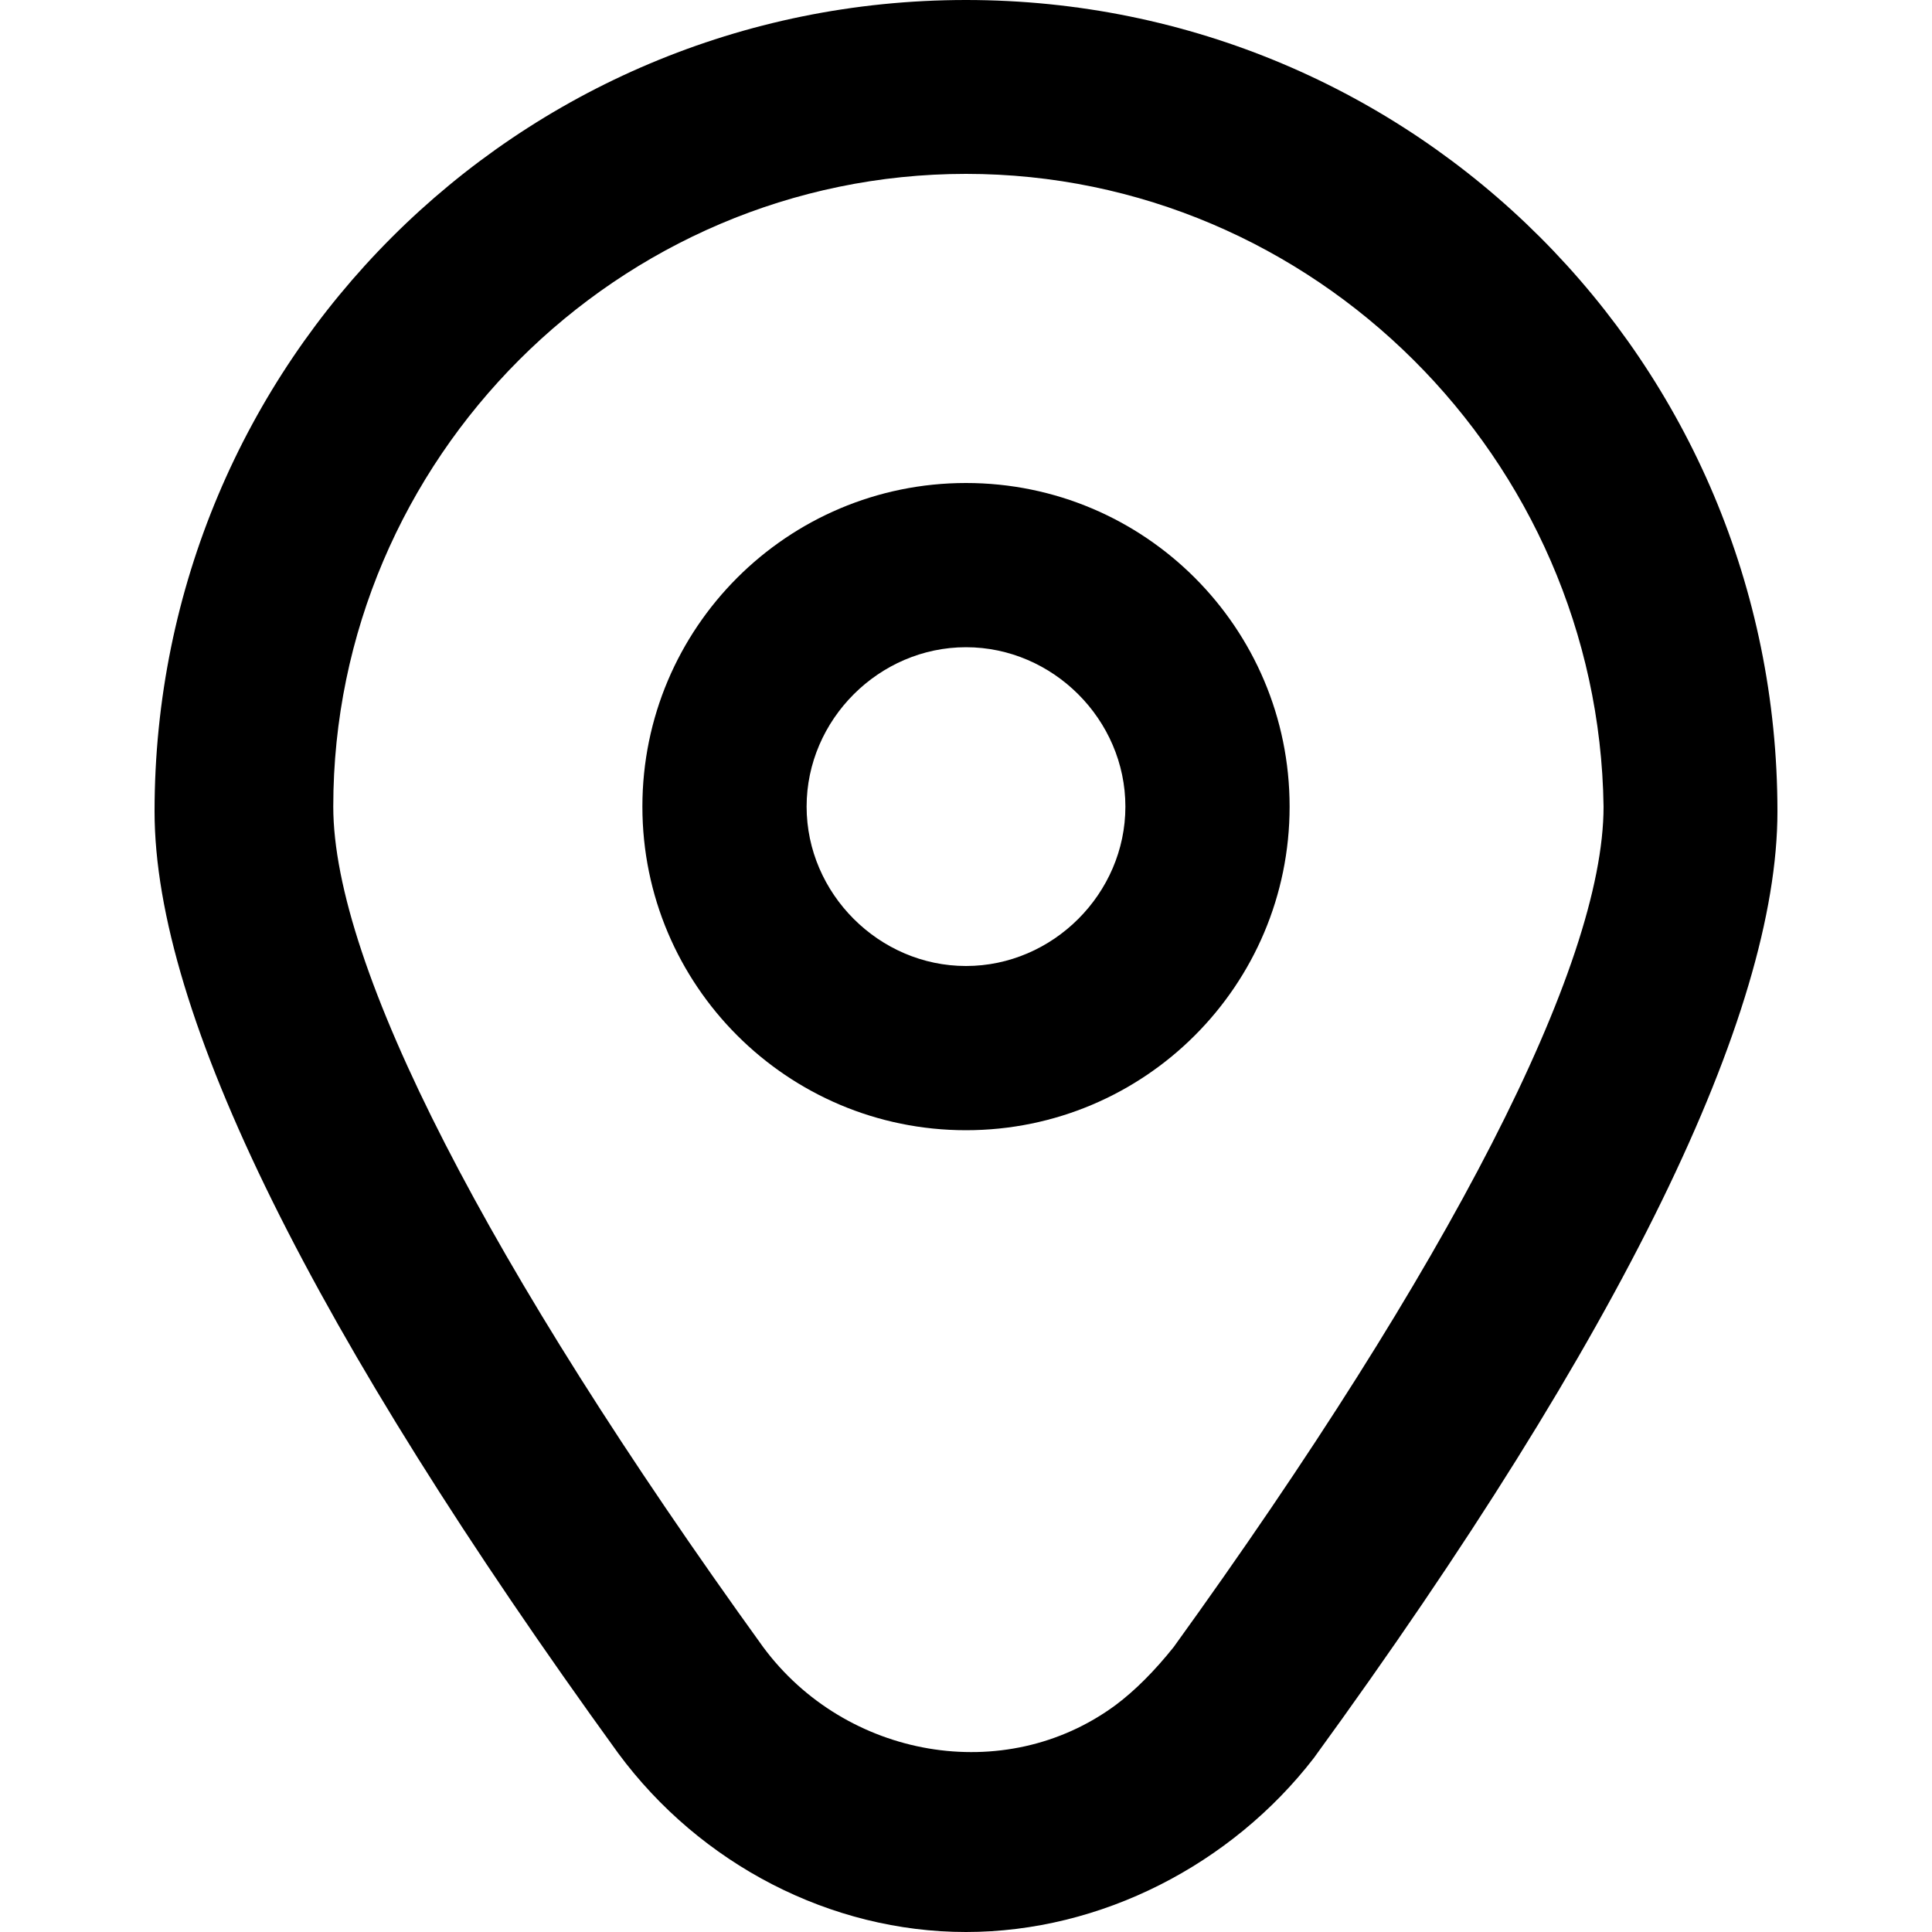 <?xml version="1.0" encoding="utf-8"?>
<!-- Generator: Adobe Illustrator 24.3.0, SVG Export Plug-In . SVG Version: 6.00 Build 0)  -->
<svg version="1.1" id="Capa_1" xmlns="http://www.w3.org/2000/svg" xmlns:xlink="http://www.w3.org/1999/xlink" x="0px" y="0px"
	 viewBox="0 0 40 40" style="enable-background:new 0 0 40 40;" xml:space="preserve">
<path d="M-21.5,15.1L-34.1,2.4c-3.3-3.3-8.5-3.3-11.8,0l-12.6,12.7c-0.9,0.9-1.5,2.2-1.5,3.5V35c0,2.8,2.2,5,5,5h30c2.8,0,5-2.2,5-5
	V18.6C-20,17.3-20.5,16-21.5,15.1z M-35,36.7h-10v-6.6c0-2.8,2.2-5,5-5s5,2.2,5,5V36.7z M-23.3,35c0,0.9-0.7,1.7-1.7,1.7h-6.7v-6.6
	c0-4.6-3.7-8.3-8.3-8.3s-8.3,3.7-8.3,8.3v6.6H-55c-0.9,0-1.7-0.7-1.7-1.7V18.6c0-0.4,0.2-0.9,0.5-1.2l12.6-12.6c2-1.9,5.1-1.9,7.1,0
	l12.6,12.7c0.3,0.3,0.5,0.7,0.5,1.2V35z"/>
<g>
	<path d="M20,10c-3.7,0-6.7,3-6.7,6.7s3,6.7,6.7,6.7s6.7-3,6.7-6.7S23.7,10,20,10z M20,20c-1.8,0-3.3-1.5-3.3-3.3s1.5-3.3,3.3-3.3
		c1.8,0,3.3,1.5,3.3,3.3S21.8,20,20,20z"/>
	<path d="M20,40c-2.8,0-5.5-1.4-7.2-3.7C6.5,27.6,3.2,21,3.2,16.8C3.2,7.5,10.7,0,20,0c9.3,0,16.8,7.5,16.8,16.8
		c0,4.2-3.2,10.8-9.6,19.6C25.5,38.6,22.8,40,20,40z M20,3.6c-7.2,0-13.1,5.9-13.1,13.1c0,3.3,3.2,9.5,8.9,17.4
		c1.7,2.3,5,2.9,7.3,1.2c0.4-0.3,0.8-0.7,1.2-1.2c5.7-7.9,8.9-14.1,8.9-17.4C33.1,9.5,27.2,3.6,20,3.6z"/>
</g>
<path d="M80,10c-3.7,0-6.7,3-6.7,6.7s3,6.7,6.7,6.7s6.7-3,6.7-6.7S83.7,10,80,10z M80,20c-1.8,0-3.3-1.5-3.3-3.3
	c0-1.8,1.5-3.3,3.3-3.3s3.3,1.5,3.3,3.3C83.3,18.5,81.8,20,80,20z M100,30.8c-0.1-0.8-0.4-1.5-1-2.1l-5.6-5.6c0,0,0,0,0,0l0,0
	c0,0,0,0,0,0c-0.1-0.5,0.1-1.2,0.5-1.4c0.8-0.5,1.5-1.3,2-2.2c0.5-0.9,0.7-1.8,0.7-2.8c0-1-0.2-2-0.7-2.8c-0.5-0.9-1.2-1.6-2-2.2
	c-0.4-0.3-0.7-0.8-0.6-1.3c0.2-1,0.2-2-0.1-3c-0.5-1.9-2.1-3.4-4-4c-1-0.3-2-0.3-3-0.1c-0.5,0.1-1-0.1-1.3-0.6
	c-0.5-0.8-1.3-1.5-2.2-2c-1.7-1-3.9-1-5.6,0c-0.9,0.5-1.6,1.2-2.2,2c-0.3,0.4-0.8,0.7-1.3,0.6c-1-0.2-2-0.2-3,0.1
	c-1.9,0.5-3.4,2.1-4,4c-0.3,1-0.3,2-0.1,3c0.1,0.5-0.1,1-0.6,1.3c-0.8,0.5-1.5,1.3-2,2.2c-0.5,0.9-0.7,1.8-0.7,2.8
	c0,1,0.2,2,0.7,2.8c0.5,0.9,1.2,1.6,2,2.2c0.4,0.3,0.6,1,0.5,1.5c0,0,0,0,0,0c0,0,0,0,0,0L61,28.7c-0.6,0.6-0.9,1.3-1,2.1
	c-0.2,1.9,1.2,3.6,3.1,3.8l2,0.2l0.2,2c0.1,0.8,0.4,1.5,1,2.1c0.4,0.4,0.8,0.7,1.3,0.8c0.4,0.1,0.8,0.2,1.2,0.2c0.9,0,1.8-0.4,2.5-1
	l6.2-6.2c0.8,0.4,1.7,0.6,2.5,0.6c0.9,0,1.7-0.2,2.5-0.6l6.2,6.2c0.7,0.7,1.6,1,2.5,1c0.4,0,0.8-0.1,1.2-0.2
	c0.5-0.2,0.9-0.5,1.3-0.8c0.6-0.6,0.9-1.3,1-2.1l0.2-2l2-0.2C98.8,34.5,100.2,32.7,100,30.8L100,30.8z M68.7,36.7l-0.1-0.1l-0.5-4.6
	l-4.7-0.5c-0.1,0-0.1-0.1-0.1-0.3l3.9-3.9c0.7,1.3,2,2.3,3.5,2.7c1,0.3,2,0.3,3,0.1c0.4-0.1,0.9,0.1,1.2,0.5L68.7,36.7L68.7,36.7z
	 M82.2,28.8c-0.2,0.4-0.6,0.7-1,0.9c-0.7,0.4-1.7,0.4-2.4,0c-0.4-0.2-0.7-0.5-1-0.9c-0.9-1.3-2.3-2.1-3.8-2.1c-0.3,0-0.6,0-1,0.1
	c-0.4,0.1-0.9,0.1-1.4-0.1c-0.8-0.2-1.5-0.9-1.7-1.7c-0.1-0.5-0.1-0.9-0.1-1.4c0.4-1.8-0.4-3.8-2-4.8c-0.4-0.2-0.7-0.6-0.9-1
	c-0.2-0.4-0.3-0.8-0.3-1.2c0-0.4,0.1-0.9,0.3-1.2c0.2-0.4,0.5-0.7,0.9-1c1.6-1,2.4-3,2-4.8c-0.1-0.4-0.1-0.9,0.1-1.4
	c0.2-0.8,0.9-1.5,1.7-1.7c0.5-0.1,0.9-0.1,1.3-0.1c1.8,0.4,3.8-0.4,4.8-2c0.2-0.4,0.6-0.7,1-0.9c0.7-0.4,1.7-0.4,2.4,0
	c0.4,0.2,0.7,0.5,1,0.9c1,1.6,3,2.4,4.8,2c0.4-0.1,0.9-0.1,1.4,0.1c0.8,0.2,1.5,0.9,1.7,1.7c0.1,0.5,0.1,0.9,0.1,1.4
	c-0.4,1.8,0.4,3.8,2,4.8c0.4,0.2,0.7,0.6,0.9,1l0,0c0.2,0.4,0.3,0.8,0.3,1.2c0,0.4-0.1,0.9-0.3,1.2c-0.2,0.4-0.5,0.7-0.9,1
	c-1.6,1-2.4,3-2,4.8c0.1,0.4,0.1,0.9-0.1,1.4c-0.2,0.8-0.9,1.5-1.7,1.7c-0.5,0.1-0.9,0.2-1.3,0.1C85.2,26.4,83.2,27.2,82.2,28.8
	L82.2,28.8z M96.5,31.4l-4.7,0.5l-0.5,4.6l-0.1,0.1l-0.2,0h0L85,30.5c0.3-0.4,0.8-0.6,1.2-0.5c1,0.2,2,0.2,3-0.1
	c1.5-0.4,2.7-1.4,3.5-2.7l4,4C96.7,31.3,96.6,31.3,96.5,31.4L96.5,31.4z M66.6,23.2L66.6,23.2C66.6,23.1,66.6,23.1,66.6,23.2
	C66.6,23.1,66.6,23.2,66.6,23.2L66.6,23.2z"/>
<g>
	<path d="M140,20.8c5.8,0,10.4-4.7,10.4-10.4S145.8,0,140,0s-10.4,4.7-10.4,10.4C129.6,16.2,134.3,20.8,140,20.8z M140,3.5
		c3.8,0,6.9,3.1,6.9,6.9s-3.1,6.9-6.9,6.9s-6.9-3.1-6.9-6.9S136.2,3.5,140,3.5z"/>
	<path d="M140,22.6c-8.6,0-15.6,7-15.6,15.6c0,1,0.8,1.7,1.7,1.7c1,0,1.7-0.8,1.7-1.7c0-6.7,5.4-12.2,12.2-12.2s12.2,5.4,12.2,12.2
		c0,1,0.8,1.7,1.7,1.7s1.7-0.8,1.7-1.7C155.6,29.6,148.6,22.7,140,22.6z"/>
</g>
</svg>

